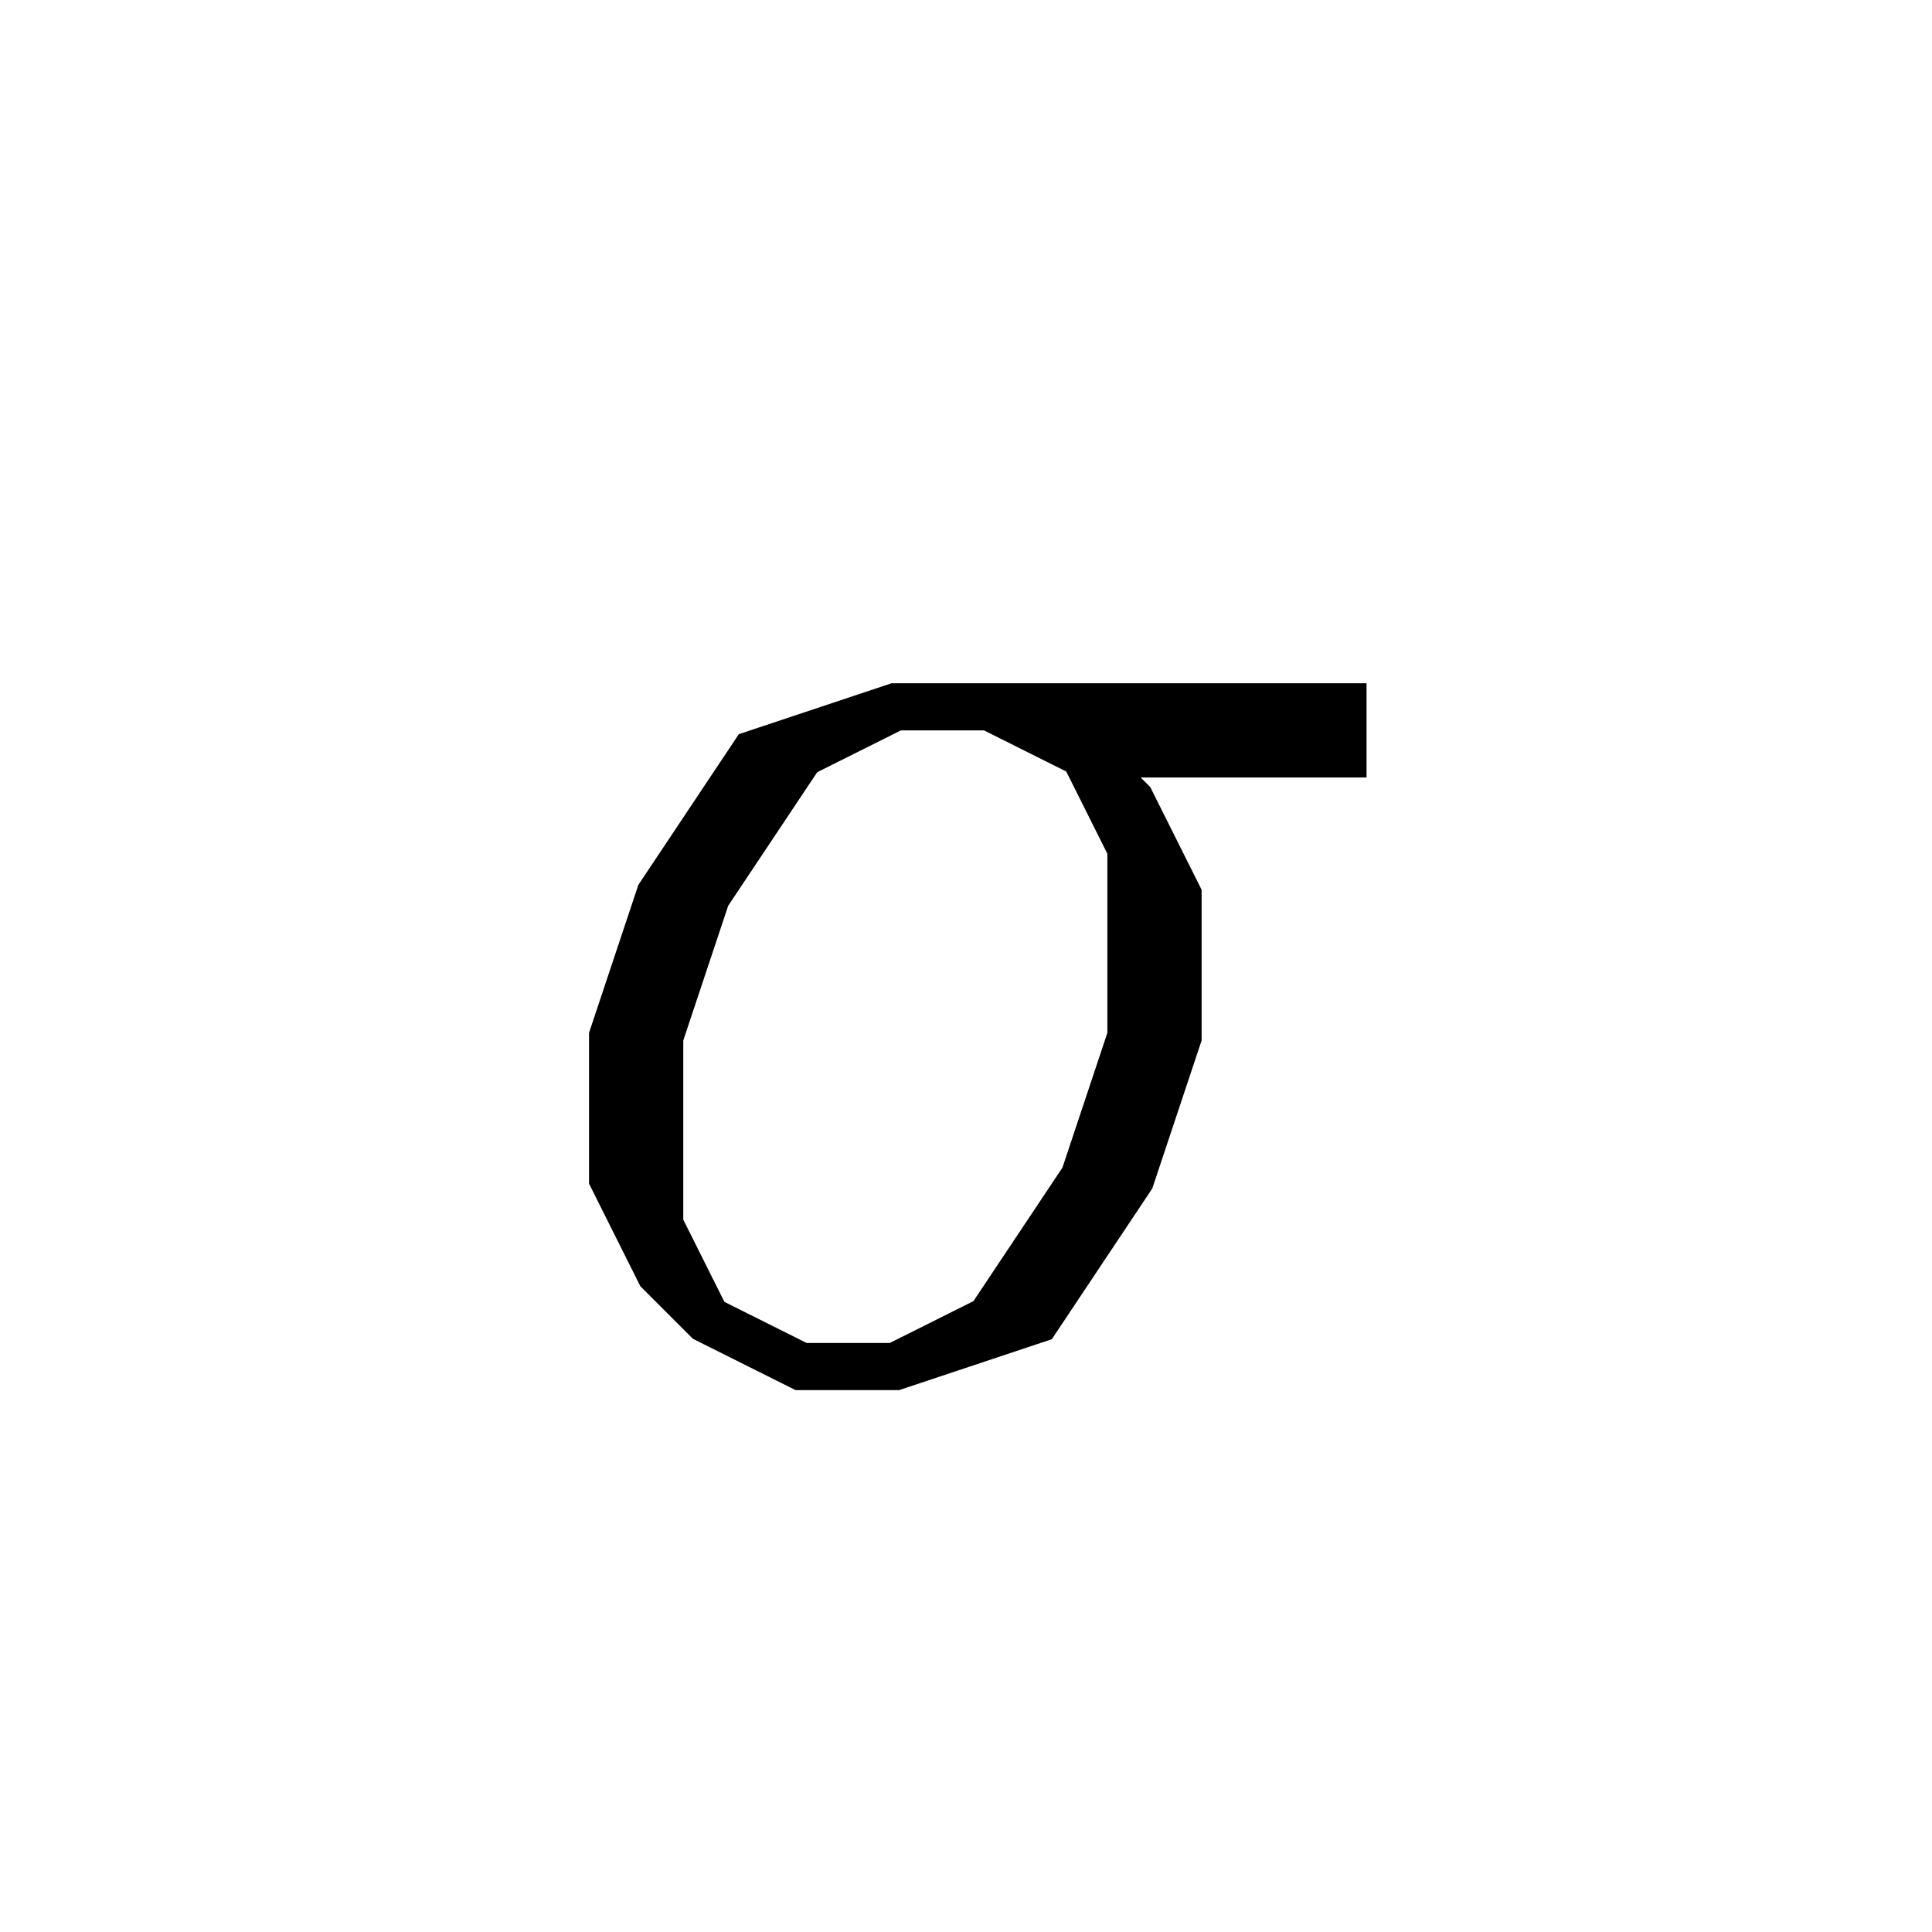 <svg xmlns='http://www.w3.org/2000/svg' 
xmlns:xlink='http://www.w3.org/1999/xlink' 
viewBox = '-20 -20 41 41' >
<path d = '
	M 9, -5
	L -1, -5
	L -4, -4
	L -6, -1
	L -7, 2
	L -7, 5
	L -6, 7
	L -5, 8
	L -3, 9
	L -1, 9
	L 2, 8
	L 4, 5
	L 5, 2
	L 5, -1
	L 4, -3
	L 3, -4
	L 1, -5

	M -1, -5
	L -3, -4
	L -5, -1
	L -6, 2
	L -6, 6
	L -5, 8

	M -1, 9
	L 1, 8
	L 3, 5
	L 4, 2
	L 4, -2
	L 3, -4

	M 3, -4
	L 9, -4

' fill='none' stroke='black' />
</svg>